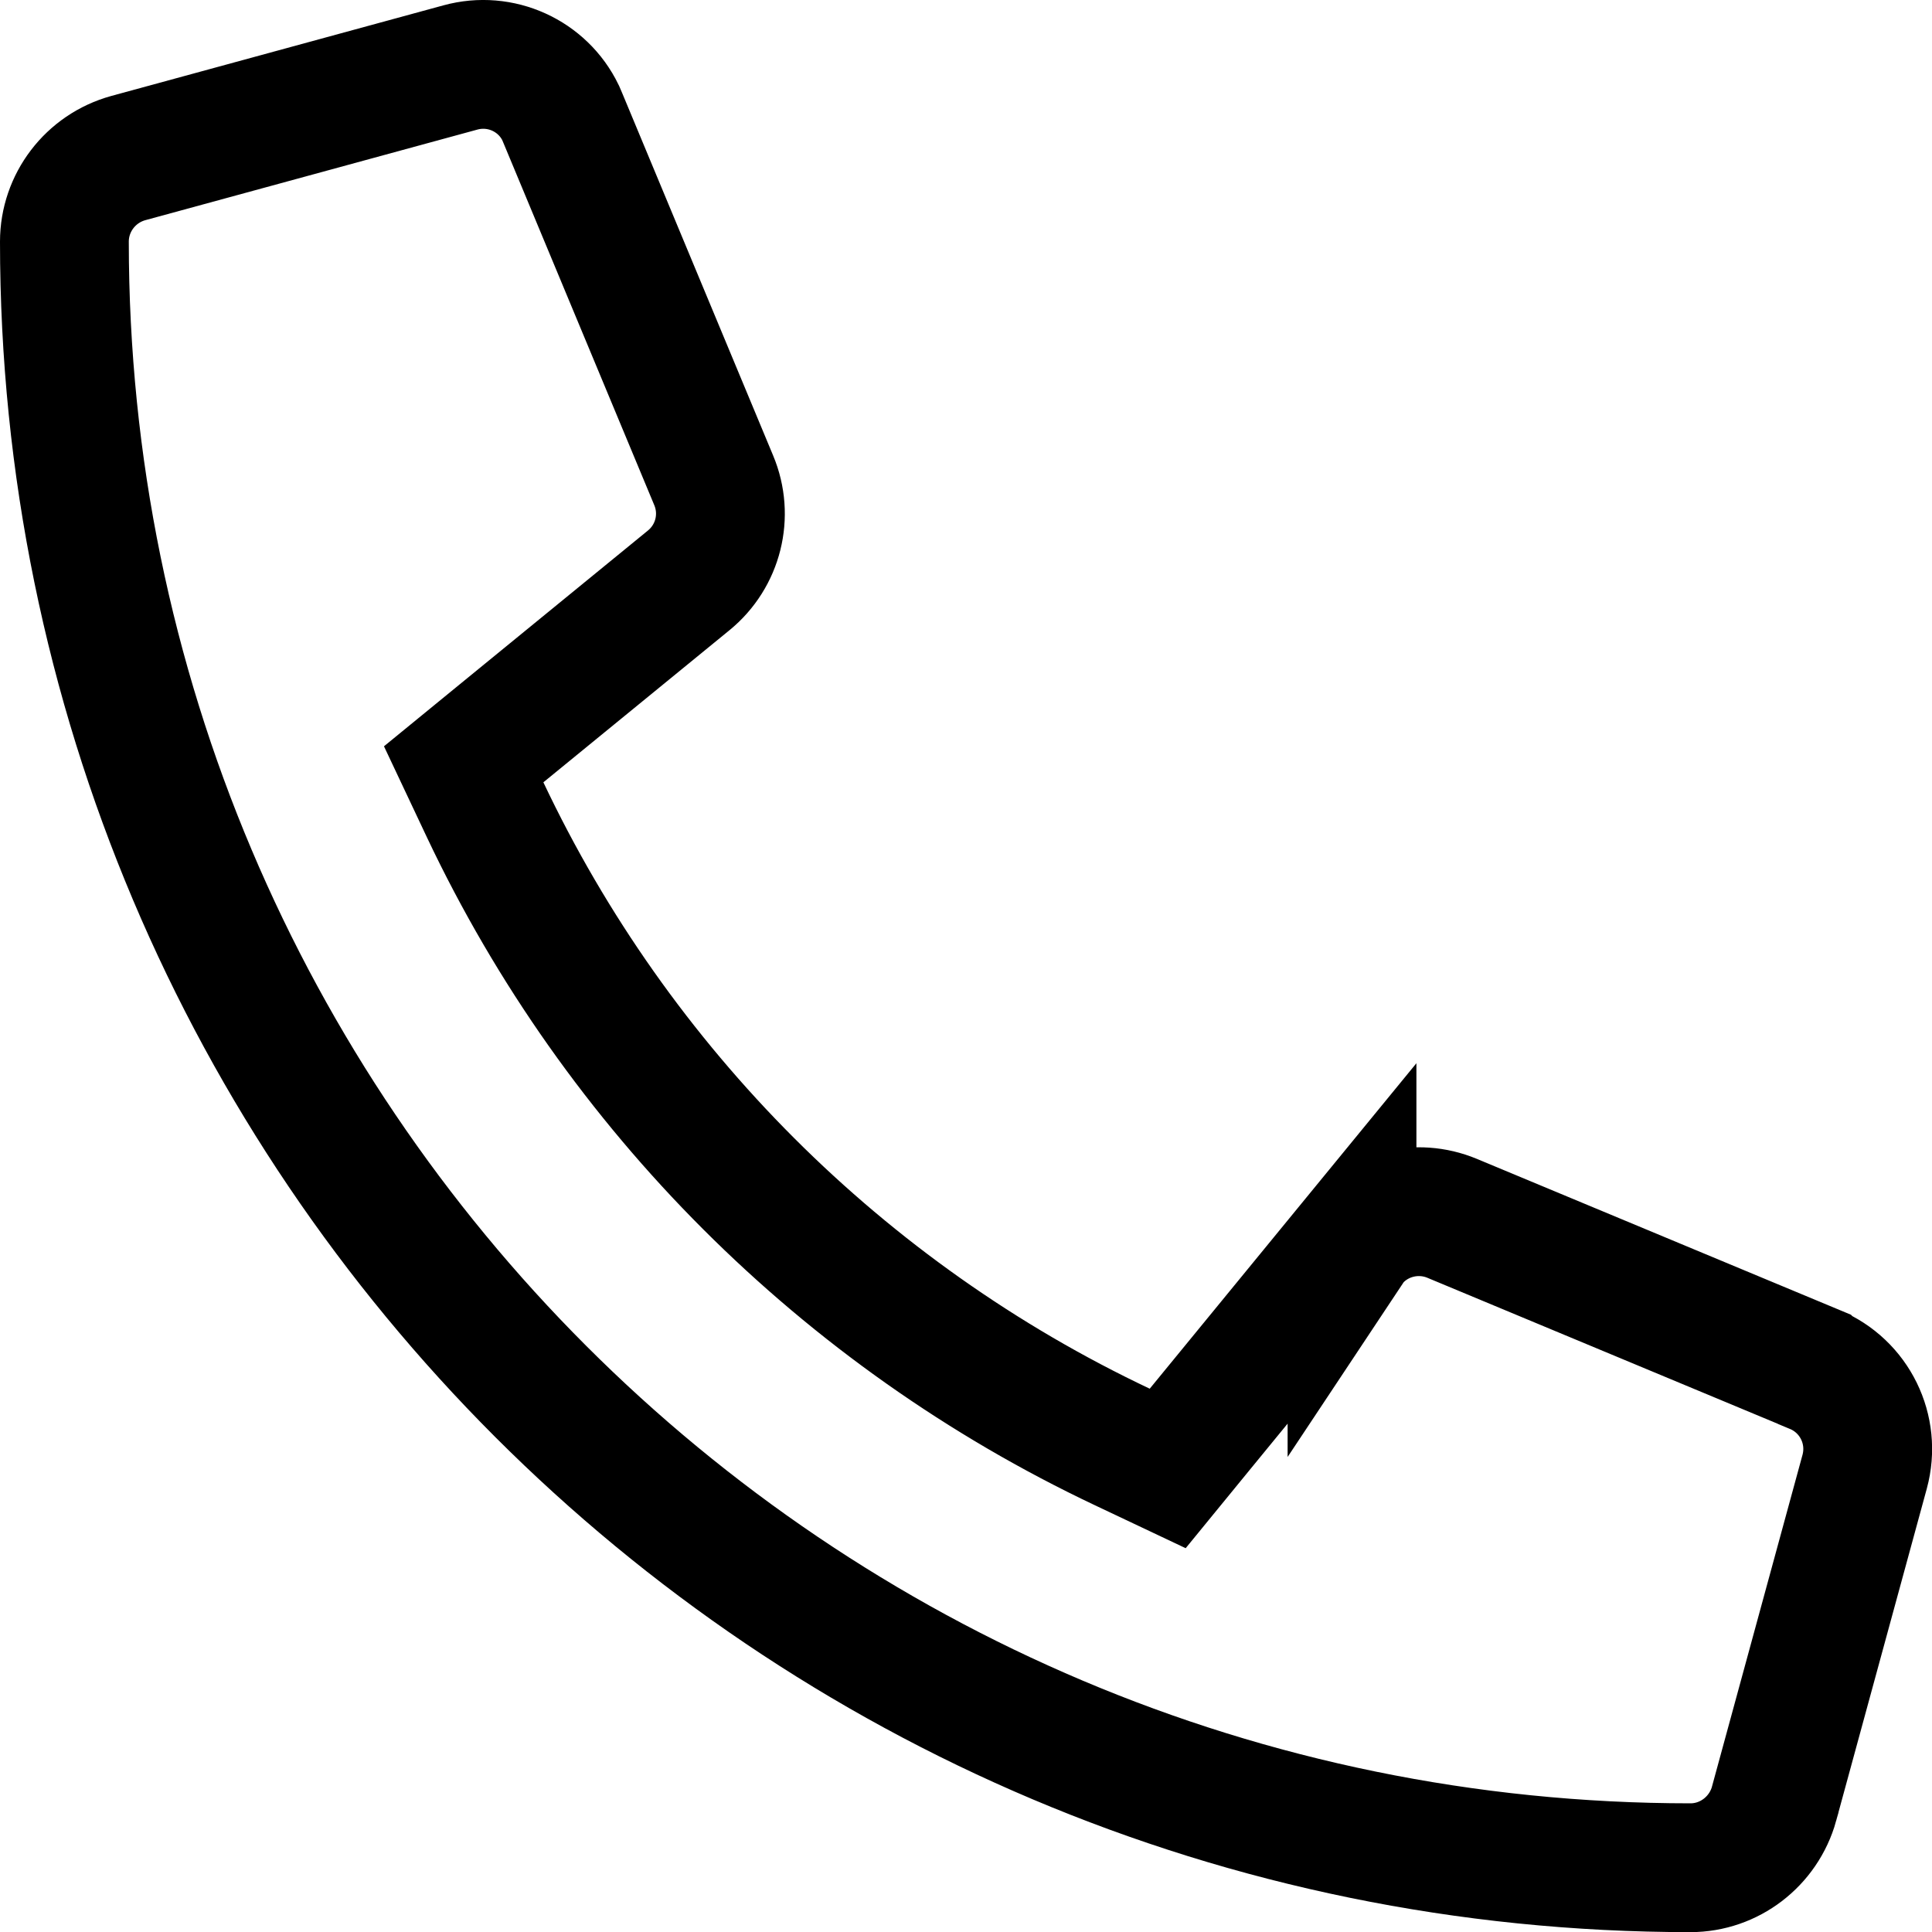 <svg width="15" height="15" viewBox="0 0 15 15" fill="none" xmlns="http://www.w3.org/2000/svg">
<path d="M3.574 0.524L3.574 0.524C3.887 0.438 4.213 0.588 4.352 0.875L4.37 0.917L5.541 3.729L5.541 3.729C5.656 4.003 5.577 4.318 5.347 4.506L3.902 5.687L3.6 5.934L3.767 6.288C4.792 8.455 6.546 10.209 8.713 11.234L9.066 11.401L9.313 11.099L10.497 9.654L10.497 9.655L10.499 9.652C10.683 9.425 11 9.345 11.274 9.459L11.274 9.459L14.087 10.631L14.088 10.632C14.399 10.761 14.566 11.1 14.477 11.427L14.477 11.427L13.774 14.003C13.774 14.004 13.774 14.004 13.774 14.004C13.692 14.298 13.425 14.501 13.125 14.501C6.153 14.501 0.5 8.848 0.5 1.876C0.5 1.575 0.702 1.308 0.997 1.227C0.997 1.227 0.997 1.227 0.997 1.227L3.574 0.524Z" stroke="black"/>
</svg>
